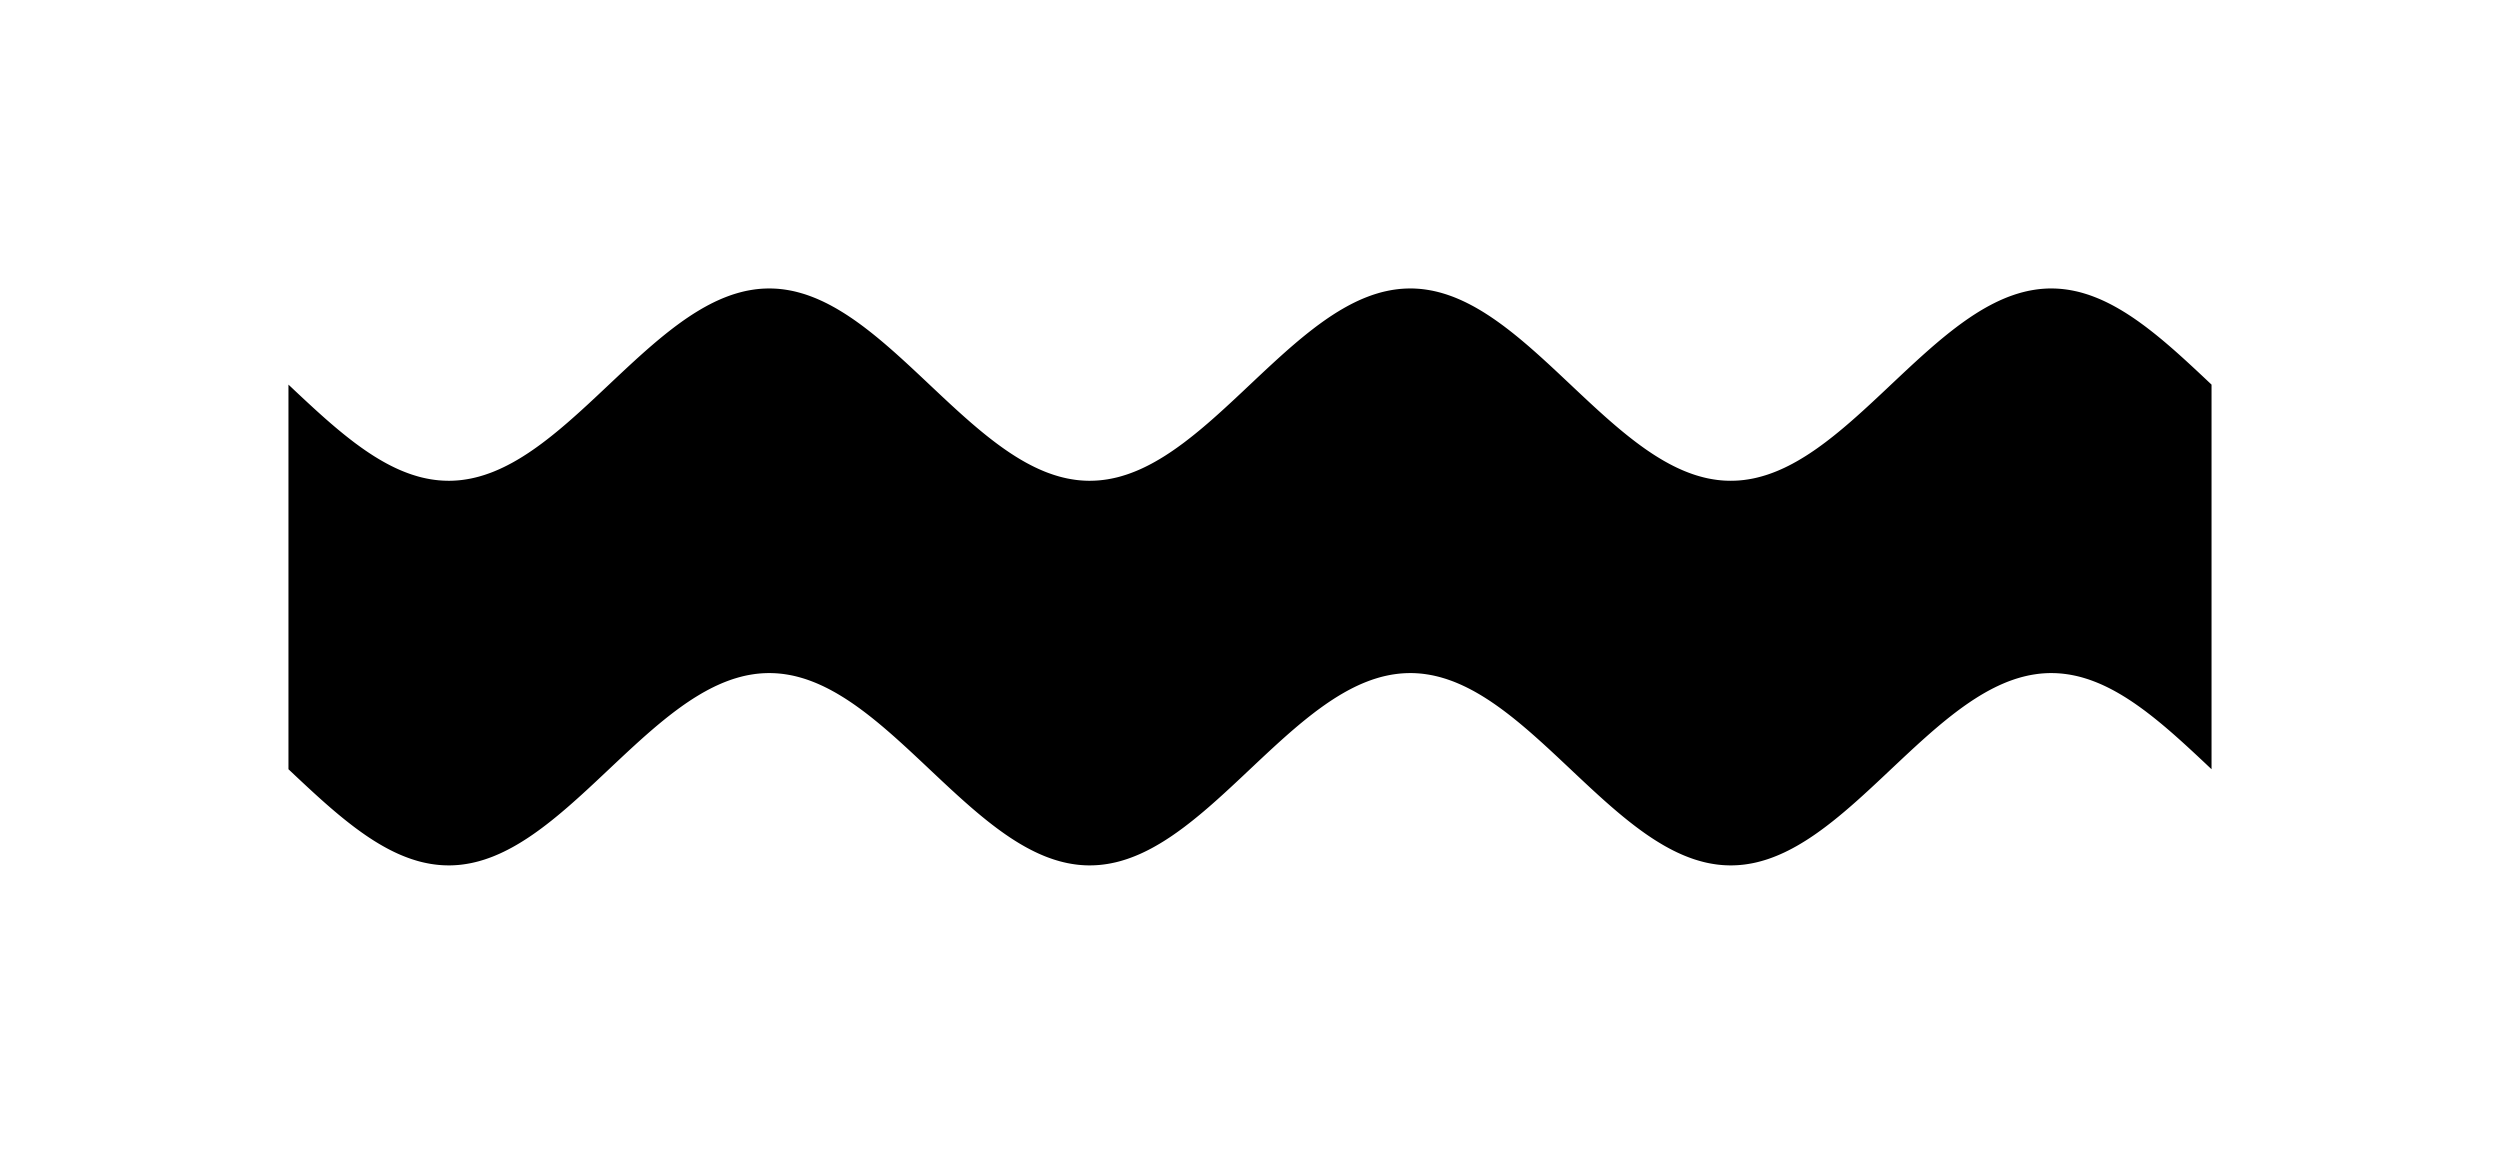 <!-- Header -->
<svg
    version="1.1"
    baseProfile="full"
    xmlns="http://www.w3.org/2000/svg"
    xmlns:xlink="http://www.w3.org/1999/xlink"
    xmlns:ev="http://www.w3.org/2001/xml-events"
    width="130.0"
    height="60.0"
    viewBox="-15.0 -20.0 130.0 60.0"
    preserveAspectRatio="none"
>
<!-- Body -->
<!-- Path -->
<path d="M0.0,0.0 L0.1,0.094 L0.2,0.188 L0.3,0.283 L0.4,0.377 L0.5,0.471 L0.6,0.564 L0.7,0.658 L0.8,0.751 L0.9,0.844 L1.0,0.937 L1.1,1.029 L1.2,1.121 L1.3,1.213 L1.4,1.304 L1.5,1.395 L1.6,1.485 L1.7,1.575 L1.8,1.664 L1.9,1.753 L2.0,1.841 L2.1,1.928 L2.2,2.015 L2.3,2.1 L2.4,2.186 L2.5,2.27 L2.6,2.354 L2.7,2.436 L2.8,2.518 L2.9,2.599 L3.0,2.679 L3.1,2.758 L3.2,2.836 L3.3,2.913 L3.4,2.99 L3.5,3.065 L3.6,3.138 L3.7,3.211 L3.8,3.283 L3.9,3.353 L4.0,3.423 L4.1,3.491 L4.2,3.558 L4.3,3.623 L4.4,3.688 L4.5,3.751 L4.6,3.812 L4.7,3.873 L4.8,3.931 L4.9,3.989 L5.0,4.045 L5.1,4.1 L5.2,4.153 L5.3,4.205 L5.4,4.255 L5.5,4.304 L5.6,4.351 L5.7,4.397 L5.8,4.441 L5.9,4.483 L6.0,4.524 L6.1,4.563 L6.2,4.601 L6.3,4.637 L6.4,4.672 L6.5,4.704 L6.6,4.735 L6.7,4.765 L6.8,4.793 L6.9,4.819 L7.0,4.843 L7.1,4.865 L7.2,4.886 L7.3,4.905 L7.4,4.923 L7.5,4.938 L7.6,4.952 L7.7,4.964 L7.8,4.975 L7.9,4.983 L8.0,4.99 L8.1,4.995 L8.2,4.998 L8.3,5 L8.4,5 L8.5,4.998 L8.6,4.994 L8.7,4.988 L8.8,4.981 L8.9,4.972 L9.0,4.961 L9.1,4.948 L9.2,4.933 L9.3,4.917 L9.4,4.899 L9.5,4.88 L9.6,4.858 L9.7,4.835 L9.8,4.81 L9.9,4.784 L10.0,4.755 L10.1,4.725 L10.2,4.694 L10.3,4.66 L10.4,4.625 L10.5,4.589 L10.6,4.551 L10.7,4.511 L10.8,4.469 L10.9,4.426 L11.0,4.382 L11.1,4.335 L11.2,4.288 L11.3,4.238 L11.4,4.188 L11.5,4.135 L11.6,4.082 L11.7,4.027 L11.8,3.97 L11.9,3.912 L12.0,3.853 L12.1,3.792 L12.2,3.73 L12.3,3.666 L12.4,3.602 L12.5,3.536 L12.6,3.468 L12.7,3.4 L12.8,3.33 L12.9,3.259 L13.0,3.187 L13.1,3.114 L13.2,3.04 L13.3,2.964 L13.4,2.888 L13.5,2.81 L13.6,2.732 L13.7,2.653 L13.8,2.572 L13.9,2.491 L14.0,2.409 L14.1,2.326 L14.2,2.242 L14.3,2.157 L14.4,2.072 L14.5,1.986 L14.6,1.899 L14.7,1.811 L14.8,1.723 L14.9,1.634 L15.0,1.545 L15.1,1.455 L15.2,1.365 L15.3,1.274 L15.4,1.182 L15.5,1.091 L15.6,0.999 L15.7,0.906 L15.8,0.813 L15.9,0.72 L16.0,0.627 L16.1,0.533 L16.2,0.439 L16.3,0.345 L16.4,0.251 L16.5,0.157 L16.6,0.063 L16.7,-0.031 L16.8,-0.126 L16.9,-0.22 L17.0,-0.314 L17.1,-0.408 L17.2,-0.502 L17.3,-0.595 L17.4,-0.689 L17.5,-0.782 L17.6,-0.875 L17.7,-0.968 L17.8,-1.06 L17.9,-1.152 L18.0,-1.243 L18.1,-1.335 L18.2,-1.425 L18.3,-1.515 L18.4,-1.605 L18.5,-1.694 L18.6,-1.782 L18.7,-1.87 L18.8,-1.957 L18.9,-2.043 L19.0,-2.129 L19.1,-2.214 L19.2,-2.298 L19.3,-2.381 L19.4,-2.464 L19.5,-2.545 L19.6,-2.626 L19.7,-2.706 L19.8,-2.784 L19.9,-2.862 L20.0,-2.939 L20.1,-3.015 L20.2,-3.089 L20.3,-3.163 L20.4,-3.235 L20.5,-3.307 L20.6,-3.377 L20.7,-3.446 L20.8,-3.513 L20.9,-3.58 L21.0,-3.645 L21.1,-3.709 L21.2,-3.771 L21.3,-3.832 L21.4,-3.892 L21.5,-3.951 L21.6,-4.008 L21.7,-4.063 L21.8,-4.118 L21.9,-4.17 L22.0,-4.222 L22.1,-4.271 L22.2,-4.32 L22.3,-4.366 L22.4,-4.411 L22.5,-4.455 L22.6,-4.497 L22.7,-4.537 L22.8,-4.576 L22.9,-4.613 L23.0,-4.649 L23.1,-4.683 L23.2,-4.715 L23.3,-4.745 L23.4,-4.774 L23.5,-4.801 L23.6,-4.827 L23.7,-4.851 L23.8,-4.873 L23.9,-4.893 L24.0,-4.911 L24.1,-4.928 L24.2,-4.943 L24.3,-4.957 L24.4,-4.968 L24.5,-4.978 L24.6,-4.986 L24.7,-4.992 L24.8,-4.996 L24.9,-4.999 L25.0,-5.0 L25.1,-4.999 L25.2,-4.996 L25.3,-4.992 L25.4,-4.986 L25.5,-4.978 L25.6,-4.968 L25.7,-4.957 L25.8,-4.943 L25.9,-4.928 L26.0,-4.911 L26.1,-4.893 L26.2,-4.873 L26.3,-4.851 L26.4,-4.827 L26.5,-4.801 L26.6,-4.774 L26.7,-4.745 L26.8,-4.715 L26.9,-4.683 L27.0,-4.649 L27.1,-4.613 L27.2,-4.576 L27.3,-4.537 L27.4,-4.497 L27.5,-4.455 L27.6,-4.411 L27.7,-4.366 L27.8,-4.32 L27.9,-4.271 L28.0,-4.222 L28.1,-4.17 L28.2,-4.118 L28.3,-4.063 L28.4,-4.008 L28.5,-3.951 L28.6,-3.892 L28.7,-3.832 L28.8,-3.771 L28.9,-3.709 L29.0,-3.645 L29.1,-3.58 L29.2,-3.513 L29.3,-3.446 L29.4,-3.377 L29.5,-3.307 L29.6,-3.235 L29.7,-3.163 L29.8,-3.089 L29.9,-3.015 L30.0,-2.939 L30.1,-2.862 L30.2,-2.784 L30.3,-2.706 L30.4,-2.626 L30.5,-2.545 L30.6,-2.464 L30.7,-2.381 L30.8,-2.298 L30.9,-2.214 L31.0,-2.129 L31.1,-2.043 L31.2,-1.957 L31.3,-1.87 L31.4,-1.782 L31.5,-1.694 L31.6,-1.605 L31.7,-1.515 L31.8,-1.425 L31.9,-1.335 L32.0,-1.243 L32.1,-1.152 L32.2,-1.06 L32.3,-0.968 L32.4,-0.875 L32.5,-0.782 L32.6,-0.689 L32.7,-0.595 L32.8,-0.502 L32.9,-0.408 L33.0,-0.314 L33.1,-0.22 L33.2,-0.126 L33.3,-0.031 L33.4,0.063 L33.5,0.157 L33.6,0.251 L33.7,0.345 L33.8,0.439 L33.9,0.533 L34.0,0.627 L34.1,0.72 L34.2,0.813 L34.3,0.906 L34.4,0.999 L34.5,1.091 L34.6,1.182 L34.7,1.274 L34.8,1.365 L34.9,1.455 L35.0,1.545 L35.1,1.634 L35.2,1.723 L35.3,1.811 L35.4,1.899 L35.5,1.986 L35.6,2.072 L35.7,2.157 L35.8,2.242 L35.9,2.326 L36.0,2.409 L36.1,2.491 L36.2,2.572 L36.3,2.653 L36.4,2.732 L36.5,2.81 L36.6,2.888 L36.7,2.964 L36.8,3.04 L36.9,3.114 L37.0,3.187 L37.1,3.259 L37.2,3.33 L37.3,3.4 L37.4,3.468 L37.5,3.536 L37.6,3.602 L37.7,3.666 L37.8,3.73 L37.9,3.792 L38.0,3.853 L38.1,3.912 L38.2,3.97 L38.3,4.027 L38.4,4.082 L38.5,4.135 L38.6,4.188 L38.7,4.238 L38.8,4.288 L38.9,4.335 L39.0,4.382 L39.1,4.426 L39.2,4.469 L39.3,4.511 L39.4,4.551 L39.5,4.589 L39.6,4.625 L39.7,4.66 L39.8,4.694 L39.9,4.725 L40.0,4.755 L40.1,4.784 L40.2,4.81 L40.3,4.835 L40.4,4.858 L40.5,4.88 L40.6,4.899 L40.7,4.917 L40.8,4.933 L40.9,4.948 L41.0,4.961 L41.1,4.972 L41.2,4.981 L41.3,4.988 L41.4,4.994 L41.5,4.998 L41.6,5 L41.7,5 L41.8,4.998 L41.9,4.995 L42.0,4.99 L42.1,4.983 L42.2,4.975 L42.3,4.964 L42.4,4.952 L42.5,4.938 L42.6,4.923 L42.7,4.905 L42.8,4.886 L42.9,4.865 L43.0,4.843 L43.1,4.819 L43.2,4.793 L43.3,4.765 L43.4,4.735 L43.5,4.704 L43.6,4.672 L43.7,4.637 L43.8,4.601 L43.9,4.563 L44.0,4.524 L44.1,4.483 L44.2,4.441 L44.3,4.397 L44.4,4.351 L44.5,4.304 L44.6,4.255 L44.7,4.205 L44.8,4.153 L44.9,4.1 L45.0,4.045 L45.1,3.989 L45.2,3.931 L45.3,3.873 L45.4,3.812 L45.5,3.751 L45.6,3.688 L45.7,3.623 L45.8,3.558 L45.9,3.491 L46.0,3.423 L46.1,3.353 L46.2,3.283 L46.3,3.211 L46.4,3.138 L46.5,3.065 L46.6,2.99 L46.7,2.913 L46.8,2.836 L46.9,2.758 L47.0,2.679 L47.1,2.599 L47.2,2.518 L47.3,2.436 L47.4,2.354 L47.5,2.27 L47.6,2.186 L47.7,2.1 L47.8,2.015 L47.9,1.928 L48.0,1.841 L48.1,1.753 L48.2,1.664 L48.3,1.575 L48.4,1.485 L48.5,1.395 L48.6,1.304 L48.7,1.213 L48.8,1.121 L48.9,1.029 L49.0,0.937 L49.1,0.844 L49.2,0.751 L49.3,0.658 L49.4,0.564 L49.5,0.471 L49.6,0.377 L49.7,0.283 L49.8,0.188 L49.9,0.094 L50.0,1.8369701987210296e-15 L50.1,-0.094 L50.2,-0.188 L50.3,-0.283 L50.4,-0.377 L50.5,-0.471 L50.6,-0.564 L50.7,-0.658 L50.8,-0.751 L50.9,-0.844 L51.0,-0.937 L51.1,-1.029 L51.2,-1.121 L51.3,-1.213 L51.4,-1.304 L51.5,-1.395 L51.6,-1.485 L51.7,-1.575 L51.8,-1.664 L51.9,-1.753 L52.0,-1.841 L52.1,-1.928 L52.2,-2.015 L52.3,-2.1 L52.4,-2.186 L52.5,-2.27 L52.6,-2.354 L52.7,-2.436 L52.8,-2.518 L52.9,-2.599 L53.0,-2.679 L53.1,-2.758 L53.2,-2.836 L53.3,-2.913 L53.4,-2.99 L53.5,-3.065 L53.6,-3.138 L53.7,-3.211 L53.8,-3.283 L53.9,-3.353 L54.0,-3.423 L54.1,-3.491 L54.2,-3.558 L54.3,-3.623 L54.4,-3.688 L54.5,-3.751 L54.6,-3.812 L54.7,-3.873 L54.8,-3.931 L54.9,-3.989 L55.0,-4.045 L55.1,-4.1 L55.2,-4.153 L55.3,-4.205 L55.4,-4.255 L55.5,-4.304 L55.6,-4.351 L55.7,-4.397 L55.8,-4.441 L55.9,-4.483 L56.0,-4.524 L56.1,-4.563 L56.2,-4.601 L56.3,-4.637 L56.4,-4.672 L56.5,-4.704 L56.6,-4.735 L56.7,-4.765 L56.8,-4.793 L56.9,-4.819 L57.0,-4.843 L57.1,-4.865 L57.2,-4.886 L57.3,-4.905 L57.4,-4.923 L57.5,-4.938 L57.6,-4.952 L57.7,-4.964 L57.8,-4.975 L57.9,-4.983 L58.0,-4.99 L58.1,-4.995 L58.2,-4.998 L58.3,-5 L58.4,-5 L58.5,-4.998 L58.6,-4.994 L58.7,-4.988 L58.8,-4.981 L58.9,-4.972 L59.0,-4.961 L59.1,-4.948 L59.2,-4.933 L59.3,-4.917 L59.4,-4.899 L59.5,-4.88 L59.6,-4.858 L59.7,-4.835 L59.8,-4.81 L59.9,-4.784 L60.0,-4.755 L60.1,-4.725 L60.2,-4.694 L60.3,-4.66 L60.4,-4.625 L60.5,-4.589 L60.6,-4.551 L60.7,-4.511 L60.8,-4.469 L60.9,-4.426 L61.0,-4.382 L61.1,-4.335 L61.2,-4.288 L61.3,-4.238 L61.4,-4.188 L61.5,-4.135 L61.6,-4.082 L61.7,-4.027 L61.8,-3.97 L61.9,-3.912 L62.0,-3.853 L62.1,-3.792 L62.2,-3.73 L62.3,-3.666 L62.4,-3.602 L62.5,-3.536 L62.6,-3.468 L62.7,-3.4 L62.8,-3.33 L62.9,-3.259 L63.0,-3.187 L63.1,-3.114 L63.2,-3.04 L63.3,-2.964 L63.4,-2.888 L63.5,-2.81 L63.6,-2.732 L63.7,-2.653 L63.8,-2.572 L63.9,-2.491 L64.0,-2.409 L64.1,-2.326 L64.2,-2.242 L64.3,-2.157 L64.4,-2.072 L64.5,-1.986 L64.6,-1.899 L64.7,-1.811 L64.8,-1.723 L64.9,-1.634 L65.0,-1.545 L65.1,-1.455 L65.2,-1.365 L65.3,-1.274 L65.4,-1.182 L65.5,-1.091 L65.6,-0.999 L65.7,-0.906 L65.8,-0.813 L65.9,-0.72 L66.0,-0.627 L66.1,-0.533 L66.2,-0.439 L66.3,-0.345 L66.4,-0.251 L66.5,-0.157 L66.6,-0.063 L66.7,0.031 L66.8,0.126 L66.9,0.22 L67.0,0.314 L67.1,0.408 L67.2,0.502 L67.3,0.595 L67.4,0.689 L67.5,0.782 L67.6,0.875 L67.7,0.968 L67.8,1.06 L67.9,1.152 L68.0,1.243 L68.1,1.335 L68.2,1.425 L68.3,1.515 L68.4,1.605 L68.5,1.694 L68.6,1.782 L68.7,1.87 L68.8,1.957 L68.9,2.043 L69.0,2.129 L69.1,2.214 L69.2,2.298 L69.3,2.381 L69.4,2.464 L69.5,2.545 L69.6,2.626 L69.7,2.706 L69.8,2.784 L69.9,2.862 L70.0,2.939 L70.1,3.015 L70.2,3.089 L70.3,3.163 L70.4,3.235 L70.5,3.307 L70.6,3.377 L70.7,3.446 L70.8,3.513 L70.9,3.58 L71.0,3.645 L71.1,3.709 L71.2,3.771 L71.3,3.832 L71.4,3.892 L71.5,3.951 L71.6,4.008 L71.7,4.063 L71.8,4.118 L71.9,4.17 L72.0,4.222 L72.1,4.271 L72.2,4.32 L72.3,4.366 L72.4,4.411 L72.5,4.455 L72.6,4.497 L72.7,4.537 L72.8,4.576 L72.9,4.613 L73.0,4.649 L73.1,4.683 L73.2,4.715 L73.3,4.745 L73.4,4.774 L73.5,4.801 L73.6,4.827 L73.7,4.851 L73.8,4.873 L73.9,4.893 L74.0,4.911 L74.1,4.928 L74.2,4.943 L74.3,4.957 L74.4,4.968 L74.5,4.978 L74.6,4.986 L74.7,4.992 L74.8,4.996 L74.9,4.999 L75.0,5.0 L75.1,4.999 L75.2,4.996 L75.3,4.992 L75.4,4.986 L75.5,4.978 L75.6,4.968 L75.7,4.957 L75.8,4.943 L75.9,4.928 L76.0,4.911 L76.1,4.893 L76.2,4.873 L76.3,4.851 L76.4,4.827 L76.5,4.801 L76.6,4.774 L76.7,4.745 L76.8,4.715 L76.9,4.683 L77.0,4.649 L77.1,4.613 L77.2,4.576 L77.3,4.537 L77.4,4.497 L77.5,4.455 L77.6,4.411 L77.7,4.366 L77.8,4.32 L77.9,4.271 L78.0,4.222 L78.1,4.17 L78.2,4.118 L78.3,4.063 L78.4,4.008 L78.5,3.951 L78.6,3.892 L78.7,3.832 L78.8,3.771 L78.9,3.709 L79.0,3.645 L79.1,3.58 L79.2,3.513 L79.3,3.446 L79.4,3.377 L79.5,3.307 L79.6,3.235 L79.7,3.163 L79.8,3.089 L79.9,3.015 L80.0,2.939 L80.1,2.862 L80.2,2.784 L80.3,2.706 L80.4,2.626 L80.5,2.545 L80.6,2.464 L80.7,2.381 L80.8,2.298 L80.9,2.214 L81.0,2.129 L81.1,2.043 L81.2,1.957 L81.3,1.87 L81.4,1.782 L81.5,1.694 L81.6,1.605 L81.7,1.515 L81.8,1.425 L81.9,1.335 L82.0,1.243 L82.1,1.152 L82.2,1.06 L82.3,0.968 L82.4,0.875 L82.5,0.782 L82.6,0.689 L82.7,0.595 L82.8,0.502 L82.9,0.408 L83.0,0.314 L83.1,0.22 L83.2,0.126 L83.3,0.031 L83.4,-0.063 L83.5,-0.157 L83.6,-0.251 L83.7,-0.345 L83.8,-0.439 L83.9,-0.533 L84.0,-0.627 L84.1,-0.72 L84.2,-0.813 L84.3,-0.906 L84.4,-0.999 L84.5,-1.091 L84.6,-1.182 L84.7,-1.274 L84.8,-1.365 L84.9,-1.455 L85.0,-1.545 L85.1,-1.634 L85.2,-1.723 L85.3,-1.811 L85.4,-1.899 L85.5,-1.986 L85.6,-2.072 L85.7,-2.157 L85.8,-2.242 L85.9,-2.326 L86.0,-2.409 L86.1,-2.491 L86.2,-2.572 L86.3,-2.653 L86.4,-2.732 L86.5,-2.81 L86.6,-2.888 L86.7,-2.964 L86.8,-3.04 L86.9,-3.114 L87.0,-3.187 L87.1,-3.259 L87.2,-3.33 L87.3,-3.4 L87.4,-3.468 L87.5,-3.536 L87.6,-3.602 L87.7,-3.666 L87.8,-3.73 L87.9,-3.792 L88.0,-3.853 L88.1,-3.912 L88.2,-3.97 L88.3,-4.027 L88.4,-4.082 L88.5,-4.135 L88.6,-4.188 L88.7,-4.238 L88.8,-4.288 L88.9,-4.335 L89.0,-4.382 L89.1,-4.426 L89.2,-4.469 L89.3,-4.511 L89.4,-4.551 L89.5,-4.589 L89.6,-4.625 L89.7,-4.66 L89.8,-4.694 L89.9,-4.725 L90.0,-4.755 L90.1,-4.784 L90.2,-4.81 L90.3,-4.835 L90.4,-4.858 L90.5,-4.88 L90.6,-4.899 L90.7,-4.917 L90.8,-4.933 L90.9,-4.948 L91.0,-4.961 L91.1,-4.972 L91.2,-4.981 L91.3,-4.988 L91.4,-4.994 L91.5,-4.998 L91.6,-5 L91.7,-5 L91.8,-4.998 L91.9,-4.995 L92.0,-4.99 L92.1,-4.983 L92.2,-4.975 L92.3,-4.964 L92.4,-4.952 L92.5,-4.938 L92.6,-4.923 L92.7,-4.905 L92.8,-4.886 L92.9,-4.865 L93.0,-4.843 L93.1,-4.819 L93.2,-4.793 L93.3,-4.765 L93.4,-4.735 L93.5,-4.704 L93.6,-4.672 L93.7,-4.637 L93.8,-4.601 L93.9,-4.563 L94.0,-4.524 L94.1,-4.483 L94.2,-4.441 L94.3,-4.397 L94.4,-4.351 L94.5,-4.304 L94.6,-4.255 L94.7,-4.205 L94.8,-4.153 L94.9,-4.1 L95.0,-4.045 L95.1,-3.989 L95.2,-3.931 L95.3,-3.873 L95.4,-3.812 L95.5,-3.751 L95.6,-3.688 L95.7,-3.623 L95.8,-3.558 L95.9,-3.491 L96.0,-3.423 L96.1,-3.353 L96.2,-3.283 L96.3,-3.211 L96.4,-3.138 L96.5,-3.065 L96.6,-2.99 L96.7,-2.913 L96.8,-2.836 L96.9,-2.758 L97.0,-2.679 L97.1,-2.599 L97.2,-2.518 L97.3,-2.436 L97.4,-2.354 L97.5,-2.27 L97.6,-2.186 L97.7,-2.1 L97.8,-2.015 L97.9,-1.928 L98.0,-1.841 L98.1,-1.753 L98.2,-1.664 L98.3,-1.575 L98.4,-1.485 L98.5,-1.395 L98.6,-1.304 L98.7,-1.213 L98.8,-1.121 L98.9,-1.029 L99.0,-0.937 L99.1,-0.844 L99.2,-0.751 L99.3,-0.658 L99.4,-0.564 L99.5,-0.471 L99.6,-0.377 L99.7,-0.283 L99.8,-0.188 L99.9,-0.094 L100.0,-3.673940397442059e-15 L100.0,20 L99.9,19.906 L99.8,19.812 L99.7,19.717 L99.6,19.623 L99.5,19.529 L99.4,19.436 L99.3,19.342 L99.2,19.249 L99.1,19.156 L99.0,19.063 L98.9,18.971 L98.8,18.879 L98.7,18.787 L98.6,18.696 L98.5,18.605 L98.4,18.515 L98.3,18.425 L98.2,18.336 L98.1,18.247 L98.0,18.159 L97.9,18.072 L97.8,17.985 L97.7,17.9 L97.6,17.814 L97.5,17.73 L97.4,17.646 L97.3,17.564 L97.2,17.482 L97.1,17.401 L97.0,17.321 L96.9,17.242 L96.8,17.164 L96.7,17.087 L96.6,17.01 L96.5,16.935 L96.4,16.862 L96.3,16.789 L96.2,16.717 L96.1,16.647 L96.0,16.577 L95.9,16.509 L95.8,16.442 L95.7,16.377 L95.6,16.312 L95.5,16.249 L95.4,16.188 L95.3,16.127 L95.2,16.069 L95.1,16.011 L95.0,15.955 L94.9,15.9 L94.8,15.847 L94.7,15.795 L94.6,15.745 L94.5,15.696 L94.4,15.649 L94.3,15.603 L94.2,15.559 L94.1,15.517 L94.0,15.476 L93.9,15.437 L93.8,15.399 L93.7,15.363 L93.6,15.328 L93.5,15.296 L93.4,15.265 L93.3,15.235 L93.2,15.207 L93.1,15.181 L93.0,15.157 L92.9,15.135 L92.8,15.114 L92.7,15.095 L92.6,15.077 L92.5,15.062 L92.4,15.048 L92.3,15.036 L92.2,15.025 L92.1,15.017 L92.0,15.01 L91.9,15.005 L91.8,15.002 L91.7,15 L91.6,15 L91.5,15.002 L91.4,15.006 L91.3,15.012 L91.2,15.019 L91.1,15.028 L91.0,15.039 L90.9,15.052 L90.8,15.067 L90.7,15.083 L90.6,15.101 L90.5,15.12 L90.4,15.142 L90.3,15.165 L90.2,15.19 L90.1,15.216 L90.0,15.245 L89.9,15.275 L89.8,15.306 L89.7,15.34 L89.6,15.375 L89.5,15.411 L89.4,15.449 L89.3,15.489 L89.2,15.531 L89.1,15.574 L89.0,15.618 L88.9,15.665 L88.8,15.712 L88.7,15.762 L88.6,15.812 L88.5,15.865 L88.4,15.918 L88.3,15.973 L88.2,16.03 L88.1,16.088 L88.0,16.147 L87.9,16.208 L87.8,16.27 L87.7,16.334 L87.6,16.398 L87.5,16.464 L87.4,16.532 L87.3,16.6 L87.2,16.67 L87.1,16.741 L87.0,16.813 L86.9,16.886 L86.8,16.96 L86.7,17.036 L86.6,17.112 L86.5,17.19 L86.4,17.268 L86.3,17.347 L86.2,17.428 L86.1,17.509 L86.0,17.591 L85.9,17.674 L85.8,17.758 L85.7,17.843 L85.6,17.928 L85.5,18.014 L85.4,18.101 L85.3,18.189 L85.2,18.277 L85.1,18.366 L85.0,18.455 L84.9,18.545 L84.8,18.635 L84.7,18.726 L84.6,18.818 L84.5,18.909 L84.4,19.001 L84.3,19.094 L84.2,19.187 L84.1,19.28 L84.0,19.373 L83.9,19.467 L83.8,19.561 L83.7,19.655 L83.6,19.749 L83.5,19.843 L83.4,19.937 L83.3,20.031 L83.2,20.126 L83.1,20.22 L83.0,20.314 L82.9,20.408 L82.8,20.502 L82.7,20.595 L82.6,20.689 L82.5,20.782 L82.4,20.875 L82.3,20.968 L82.2,21.06 L82.1,21.152 L82.0,21.243 L81.9,21.335 L81.8,21.425 L81.7,21.515 L81.6,21.605 L81.5,21.694 L81.4,21.782 L81.3,21.87 L81.2,21.957 L81.1,22.043 L81.0,22.129 L80.9,22.214 L80.8,22.298 L80.7,22.381 L80.6,22.464 L80.5,22.545 L80.4,22.626 L80.3,22.706 L80.2,22.784 L80.1,22.862 L80.0,22.939 L79.9,23.015 L79.8,23.089 L79.7,23.163 L79.6,23.235 L79.5,23.307 L79.4,23.377 L79.3,23.446 L79.2,23.513 L79.1,23.58 L79.0,23.645 L78.9,23.709 L78.8,23.771 L78.7,23.832 L78.6,23.892 L78.5,23.951 L78.4,24.008 L78.3,24.063 L78.2,24.118 L78.1,24.17 L78.0,24.222 L77.9,24.271 L77.8,24.32 L77.7,24.366 L77.6,24.411 L77.5,24.455 L77.4,24.497 L77.3,24.537 L77.2,24.576 L77.1,24.613 L77.0,24.649 L76.9,24.683 L76.8,24.715 L76.7,24.745 L76.6,24.774 L76.5,24.801 L76.4,24.827 L76.3,24.851 L76.2,24.873 L76.1,24.893 L76.0,24.911 L75.9,24.928 L75.8,24.943 L75.7,24.957 L75.6,24.968 L75.5,24.978 L75.4,24.986 L75.3,24.992 L75.2,24.996 L75.1,24.999 L75.0,25.0 L74.9,24.999 L74.8,24.996 L74.7,24.992 L74.6,24.986 L74.5,24.978 L74.4,24.968 L74.3,24.957 L74.2,24.943 L74.1,24.928 L74.0,24.911 L73.9,24.893 L73.8,24.873 L73.7,24.851 L73.6,24.827 L73.5,24.801 L73.4,24.774 L73.3,24.745 L73.2,24.715 L73.1,24.683 L73.0,24.649 L72.9,24.613 L72.8,24.576 L72.7,24.537 L72.6,24.497 L72.5,24.455 L72.4,24.411 L72.3,24.366 L72.2,24.32 L72.1,24.271 L72.0,24.222 L71.9,24.17 L71.8,24.118 L71.7,24.063 L71.6,24.008 L71.5,23.951 L71.4,23.892 L71.3,23.832 L71.2,23.771 L71.1,23.709 L71.0,23.645 L70.9,23.58 L70.8,23.513 L70.7,23.446 L70.6,23.377 L70.5,23.307 L70.4,23.235 L70.3,23.163 L70.2,23.089 L70.1,23.015 L70.0,22.939 L69.9,22.862 L69.8,22.784 L69.7,22.706 L69.6,22.626 L69.5,22.545 L69.4,22.464 L69.3,22.381 L69.2,22.298 L69.1,22.214 L69.0,22.129 L68.9,22.043 L68.8,21.957 L68.7,21.87 L68.6,21.782 L68.5,21.694 L68.4,21.605 L68.3,21.515 L68.2,21.425 L68.1,21.335 L68.0,21.243 L67.9,21.152 L67.8,21.06 L67.7,20.968 L67.6,20.875 L67.5,20.782 L67.4,20.689 L67.3,20.595 L67.2,20.502 L67.1,20.408 L67.0,20.314 L66.9,20.22 L66.8,20.126 L66.7,20.031 L66.6,19.937 L66.5,19.843 L66.4,19.749 L66.3,19.655 L66.2,19.561 L66.1,19.467 L66.0,19.373 L65.9,19.28 L65.8,19.187 L65.7,19.094 L65.6,19.001 L65.5,18.909 L65.4,18.818 L65.3,18.726 L65.2,18.635 L65.1,18.545 L65.0,18.455 L64.9,18.366 L64.8,18.277 L64.7,18.189 L64.6,18.101 L64.5,18.014 L64.4,17.928 L64.3,17.843 L64.2,17.758 L64.1,17.674 L64.0,17.591 L63.9,17.509 L63.8,17.428 L63.7,17.347 L63.6,17.268 L63.5,17.19 L63.4,17.112 L63.3,17.036 L63.2,16.96 L63.1,16.886 L63.0,16.813 L62.9,16.741 L62.8,16.67 L62.7,16.6 L62.6,16.532 L62.5,16.464 L62.4,16.398 L62.3,16.334 L62.2,16.27 L62.1,16.208 L62.0,16.147 L61.9,16.088 L61.8,16.03 L61.7,15.973 L61.6,15.918 L61.5,15.865 L61.4,15.812 L61.3,15.762 L61.2,15.712 L61.1,15.665 L61.0,15.618 L60.9,15.574 L60.8,15.531 L60.7,15.489 L60.6,15.449 L60.5,15.411 L60.4,15.375 L60.3,15.34 L60.2,15.306 L60.1,15.275 L60.0,15.245 L59.9,15.216 L59.8,15.19 L59.7,15.165 L59.6,15.142 L59.5,15.12 L59.4,15.101 L59.3,15.083 L59.2,15.067 L59.1,15.052 L59.0,15.039 L58.9,15.028 L58.8,15.019 L58.7,15.012 L58.6,15.006 L58.5,15.002 L58.4,15 L58.3,15 L58.2,15.002 L58.1,15.005 L58.0,15.01 L57.9,15.017 L57.8,15.025 L57.7,15.036 L57.6,15.048 L57.5,15.062 L57.4,15.077 L57.3,15.095 L57.2,15.114 L57.1,15.135 L57.0,15.157 L56.9,15.181 L56.8,15.207 L56.7,15.235 L56.6,15.265 L56.5,15.296 L56.4,15.328 L56.3,15.363 L56.2,15.399 L56.1,15.437 L56.0,15.476 L55.9,15.517 L55.8,15.559 L55.7,15.603 L55.6,15.649 L55.5,15.696 L55.4,15.745 L55.3,15.795 L55.2,15.847 L55.1,15.9 L55.0,15.955 L54.9,16.011 L54.8,16.069 L54.7,16.127 L54.6,16.188 L54.5,16.249 L54.4,16.312 L54.3,16.377 L54.2,16.442 L54.1,16.509 L54.0,16.577 L53.9,16.647 L53.8,16.717 L53.7,16.789 L53.6,16.862 L53.5,16.935 L53.4,17.01 L53.3,17.087 L53.2,17.164 L53.1,17.242 L53.0,17.321 L52.9,17.401 L52.8,17.482 L52.7,17.564 L52.6,17.646 L52.5,17.73 L52.4,17.814 L52.3,17.9 L52.2,17.985 L52.1,18.072 L52.0,18.159 L51.9,18.247 L51.8,18.336 L51.7,18.425 L51.6,18.515 L51.5,18.605 L51.4,18.696 L51.3,18.787 L51.2,18.879 L51.1,18.971 L51.0,19.063 L50.9,19.156 L50.8,19.249 L50.7,19.342 L50.6,19.436 L50.5,19.529 L50.4,19.623 L50.3,19.717 L50.2,19.812 L50.1,19.906 L50.0,20 L49.9,20.094 L49.8,20.188 L49.7,20.283 L49.6,20.377 L49.5,20.471 L49.4,20.564 L49.3,20.658 L49.2,20.751 L49.1,20.844 L49.0,20.937 L48.9,21.029 L48.8,21.121 L48.7,21.213 L48.6,21.304 L48.5,21.395 L48.4,21.485 L48.3,21.575 L48.2,21.664 L48.1,21.753 L48.0,21.841 L47.9,21.928 L47.8,22.015 L47.7,22.1 L47.6,22.186 L47.5,22.27 L47.4,22.354 L47.3,22.436 L47.2,22.518 L47.1,22.599 L47.0,22.679 L46.9,22.758 L46.8,22.836 L46.7,22.913 L46.6,22.99 L46.5,23.065 L46.4,23.138 L46.3,23.211 L46.2,23.283 L46.1,23.353 L46.0,23.423 L45.9,23.491 L45.8,23.558 L45.7,23.623 L45.6,23.688 L45.5,23.751 L45.4,23.812 L45.3,23.873 L45.2,23.931 L45.1,23.989 L45.0,24.045 L44.9,24.1 L44.8,24.153 L44.7,24.205 L44.6,24.255 L44.5,24.304 L44.4,24.351 L44.3,24.397 L44.2,24.441 L44.1,24.483 L44.0,24.524 L43.9,24.563 L43.8,24.601 L43.7,24.637 L43.6,24.672 L43.5,24.704 L43.4,24.735 L43.3,24.765 L43.2,24.793 L43.1,24.819 L43.0,24.843 L42.9,24.865 L42.8,24.886 L42.7,24.905 L42.6,24.923 L42.5,24.938 L42.4,24.952 L42.3,24.964 L42.2,24.975 L42.1,24.983 L42.0,24.99 L41.9,24.995 L41.8,24.998 L41.7,25 L41.6,25 L41.5,24.998 L41.4,24.994 L41.3,24.988 L41.2,24.981 L41.1,24.972 L41.0,24.961 L40.9,24.948 L40.8,24.933 L40.7,24.917 L40.6,24.899 L40.5,24.88 L40.4,24.858 L40.3,24.835 L40.2,24.81 L40.1,24.784 L40.0,24.755 L39.9,24.725 L39.8,24.694 L39.7,24.66 L39.6,24.625 L39.5,24.589 L39.4,24.551 L39.3,24.511 L39.2,24.469 L39.1,24.426 L39.0,24.382 L38.9,24.335 L38.8,24.288 L38.7,24.238 L38.6,24.188 L38.5,24.135 L38.4,24.082 L38.3,24.027 L38.2,23.97 L38.1,23.912 L38.0,23.853 L37.9,23.792 L37.8,23.73 L37.7,23.666 L37.6,23.602 L37.5,23.536 L37.4,23.468 L37.3,23.4 L37.2,23.33 L37.1,23.259 L37.0,23.187 L36.9,23.114 L36.8,23.04 L36.7,22.964 L36.6,22.888 L36.5,22.81 L36.4,22.732 L36.3,22.653 L36.2,22.572 L36.1,22.491 L36.0,22.409 L35.9,22.326 L35.8,22.242 L35.7,22.157 L35.6,22.072 L35.5,21.986 L35.4,21.899 L35.3,21.811 L35.2,21.723 L35.1,21.634 L35.0,21.545 L34.9,21.455 L34.8,21.365 L34.7,21.274 L34.6,21.182 L34.5,21.091 L34.4,20.999 L34.3,20.906 L34.2,20.813 L34.1,20.72 L34.0,20.627 L33.9,20.533 L33.8,20.439 L33.7,20.345 L33.6,20.251 L33.5,20.157 L33.4,20.063 L33.3,19.969 L33.2,19.874 L33.1,19.78 L33.0,19.686 L32.9,19.592 L32.8,19.498 L32.7,19.405 L32.6,19.311 L32.5,19.218 L32.4,19.125 L32.3,19.032 L32.2,18.94 L32.1,18.848 L32.0,18.757 L31.9,18.665 L31.8,18.575 L31.7,18.485 L31.6,18.395 L31.5,18.306 L31.4,18.218 L31.3,18.13 L31.2,18.043 L31.1,17.957 L31.0,17.871 L30.9,17.786 L30.8,17.702 L30.7,17.619 L30.6,17.536 L30.5,17.455 L30.4,17.374 L30.3,17.294 L30.2,17.216 L30.1,17.138 L30.0,17.061 L29.9,16.985 L29.8,16.911 L29.7,16.837 L29.6,16.765 L29.5,16.693 L29.4,16.623 L29.3,16.554 L29.2,16.487 L29.1,16.42 L29.0,16.355 L28.9,16.291 L28.8,16.229 L28.7,16.168 L28.6,16.108 L28.5,16.049 L28.4,15.992 L28.3,15.937 L28.2,15.882 L28.1,15.83 L28.0,15.778 L27.9,15.729 L27.8,15.68 L27.7,15.634 L27.6,15.589 L27.5,15.545 L27.4,15.503 L27.3,15.463 L27.2,15.424 L27.1,15.387 L27.0,15.351 L26.9,15.317 L26.8,15.285 L26.7,15.255 L26.6,15.226 L26.5,15.199 L26.4,15.173 L26.3,15.149 L26.2,15.127 L26.1,15.107 L26.0,15.089 L25.9,15.072 L25.8,15.057 L25.7,15.043 L25.6,15.032 L25.5,15.022 L25.4,15.014 L25.3,15.008 L25.2,15.004 L25.1,15.001 L25.0,15.0 L24.9,15.001 L24.8,15.004 L24.7,15.008 L24.6,15.014 L24.5,15.022 L24.4,15.032 L24.3,15.043 L24.2,15.057 L24.1,15.072 L24.0,15.089 L23.9,15.107 L23.8,15.127 L23.7,15.149 L23.6,15.173 L23.5,15.199 L23.4,15.226 L23.3,15.255 L23.2,15.285 L23.1,15.317 L23.0,15.351 L22.9,15.387 L22.8,15.424 L22.7,15.463 L22.6,15.503 L22.5,15.545 L22.4,15.589 L22.3,15.634 L22.2,15.68 L22.1,15.729 L22.0,15.778 L21.9,15.83 L21.8,15.882 L21.7,15.937 L21.6,15.992 L21.5,16.049 L21.4,16.108 L21.3,16.168 L21.2,16.229 L21.1,16.291 L21.0,16.355 L20.9,16.42 L20.8,16.487 L20.7,16.554 L20.6,16.623 L20.5,16.693 L20.4,16.765 L20.3,16.837 L20.2,16.911 L20.1,16.985 L20.0,17.061 L19.9,17.138 L19.8,17.216 L19.7,17.294 L19.6,17.374 L19.5,17.455 L19.4,17.536 L19.3,17.619 L19.2,17.702 L19.1,17.786 L19.0,17.871 L18.9,17.957 L18.8,18.043 L18.7,18.13 L18.6,18.218 L18.5,18.306 L18.4,18.395 L18.3,18.485 L18.2,18.575 L18.1,18.665 L18.0,18.757 L17.9,18.848 L17.8,18.94 L17.7,19.032 L17.6,19.125 L17.5,19.218 L17.4,19.311 L17.3,19.405 L17.2,19.498 L17.1,19.592 L17.0,19.686 L16.9,19.78 L16.8,19.874 L16.7,19.969 L16.6,20.063 L16.5,20.157 L16.4,20.251 L16.3,20.345 L16.2,20.439 L16.1,20.533 L16.0,20.627 L15.9,20.72 L15.8,20.813 L15.7,20.906 L15.6,20.999 L15.5,21.091 L15.4,21.182 L15.3,21.274 L15.2,21.365 L15.1,21.455 L15.0,21.545 L14.9,21.634 L14.8,21.723 L14.7,21.811 L14.6,21.899 L14.5,21.986 L14.4,22.072 L14.3,22.157 L14.2,22.242 L14.1,22.326 L14.0,22.409 L13.9,22.491 L13.8,22.572 L13.7,22.653 L13.6,22.732 L13.5,22.81 L13.4,22.888 L13.3,22.964 L13.2,23.04 L13.1,23.114 L13.0,23.187 L12.9,23.259 L12.8,23.33 L12.7,23.4 L12.6,23.468 L12.5,23.536 L12.4,23.602 L12.3,23.666 L12.2,23.73 L12.1,23.792 L12.0,23.853 L11.9,23.912 L11.8,23.97 L11.7,24.027 L11.6,24.082 L11.5,24.135 L11.4,24.188 L11.3,24.238 L11.2,24.288 L11.1,24.335 L11.0,24.382 L10.9,24.426 L10.8,24.469 L10.7,24.511 L10.6,24.551 L10.5,24.589 L10.4,24.625 L10.3,24.66 L10.2,24.694 L10.1,24.725 L10.0,24.755 L9.9,24.784 L9.8,24.81 L9.7,24.835 L9.6,24.858 L9.5,24.88 L9.4,24.899 L9.3,24.917 L9.2,24.933 L9.1,24.948 L9.0,24.961 L8.9,24.972 L8.8,24.981 L8.7,24.988 L8.6,24.994 L8.5,24.998 L8.4,25 L8.3,25 L8.2,24.998 L8.1,24.995 L8.0,24.99 L7.9,24.983 L7.8,24.975 L7.7,24.964 L7.6,24.952 L7.5,24.938 L7.4,24.923 L7.3,24.905 L7.2,24.886 L7.1,24.865 L7.0,24.843 L6.9,24.819 L6.8,24.793 L6.7,24.765 L6.6,24.735 L6.5,24.704 L6.4,24.672 L6.3,24.637 L6.2,24.601 L6.1,24.563 L6.0,24.524 L5.9,24.483 L5.8,24.441 L5.7,24.397 L5.6,24.351 L5.5,24.304 L5.4,24.255 L5.3,24.205 L5.2,24.153 L5.1,24.1 L5.0,24.045 L4.9,23.989 L4.8,23.931 L4.7,23.873 L4.6,23.812 L4.5,23.751 L4.4,23.688 L4.3,23.623 L4.2,23.558 L4.1,23.491 L4.0,23.423 L3.9,23.353 L3.8,23.283 L3.7,23.211 L3.6,23.138 L3.5,23.065 L3.4,22.99 L3.3,22.913 L3.2,22.836 L3.1,22.758 L3.0,22.679 L2.9,22.599 L2.8,22.518 L2.7,22.436 L2.6,22.354 L2.5,22.27 L2.4,22.186 L2.3,22.1 L2.2,22.015 L2.1,21.928 L2.0,21.841 L1.9,21.753 L1.8,21.664 L1.7,21.575 L1.6,21.485 L1.5,21.395 L1.4,21.304 L1.3,21.213 L1.2,21.121 L1.1,21.029 L1.0,20.937 L0.9,20.844 L0.8,20.751 L0.7,20.658 L0.6,20.564 L0.5,20.471 L0.4,20.377 L0.3,20.283 L0.2,20.188 L0.1,20.094 L0.0,20.0" fill="#000000" stroke-width="0" stroke-linecap="round" stroke-linejoin="round" stroke="none"  />
<!-- Footer -->
</svg>
